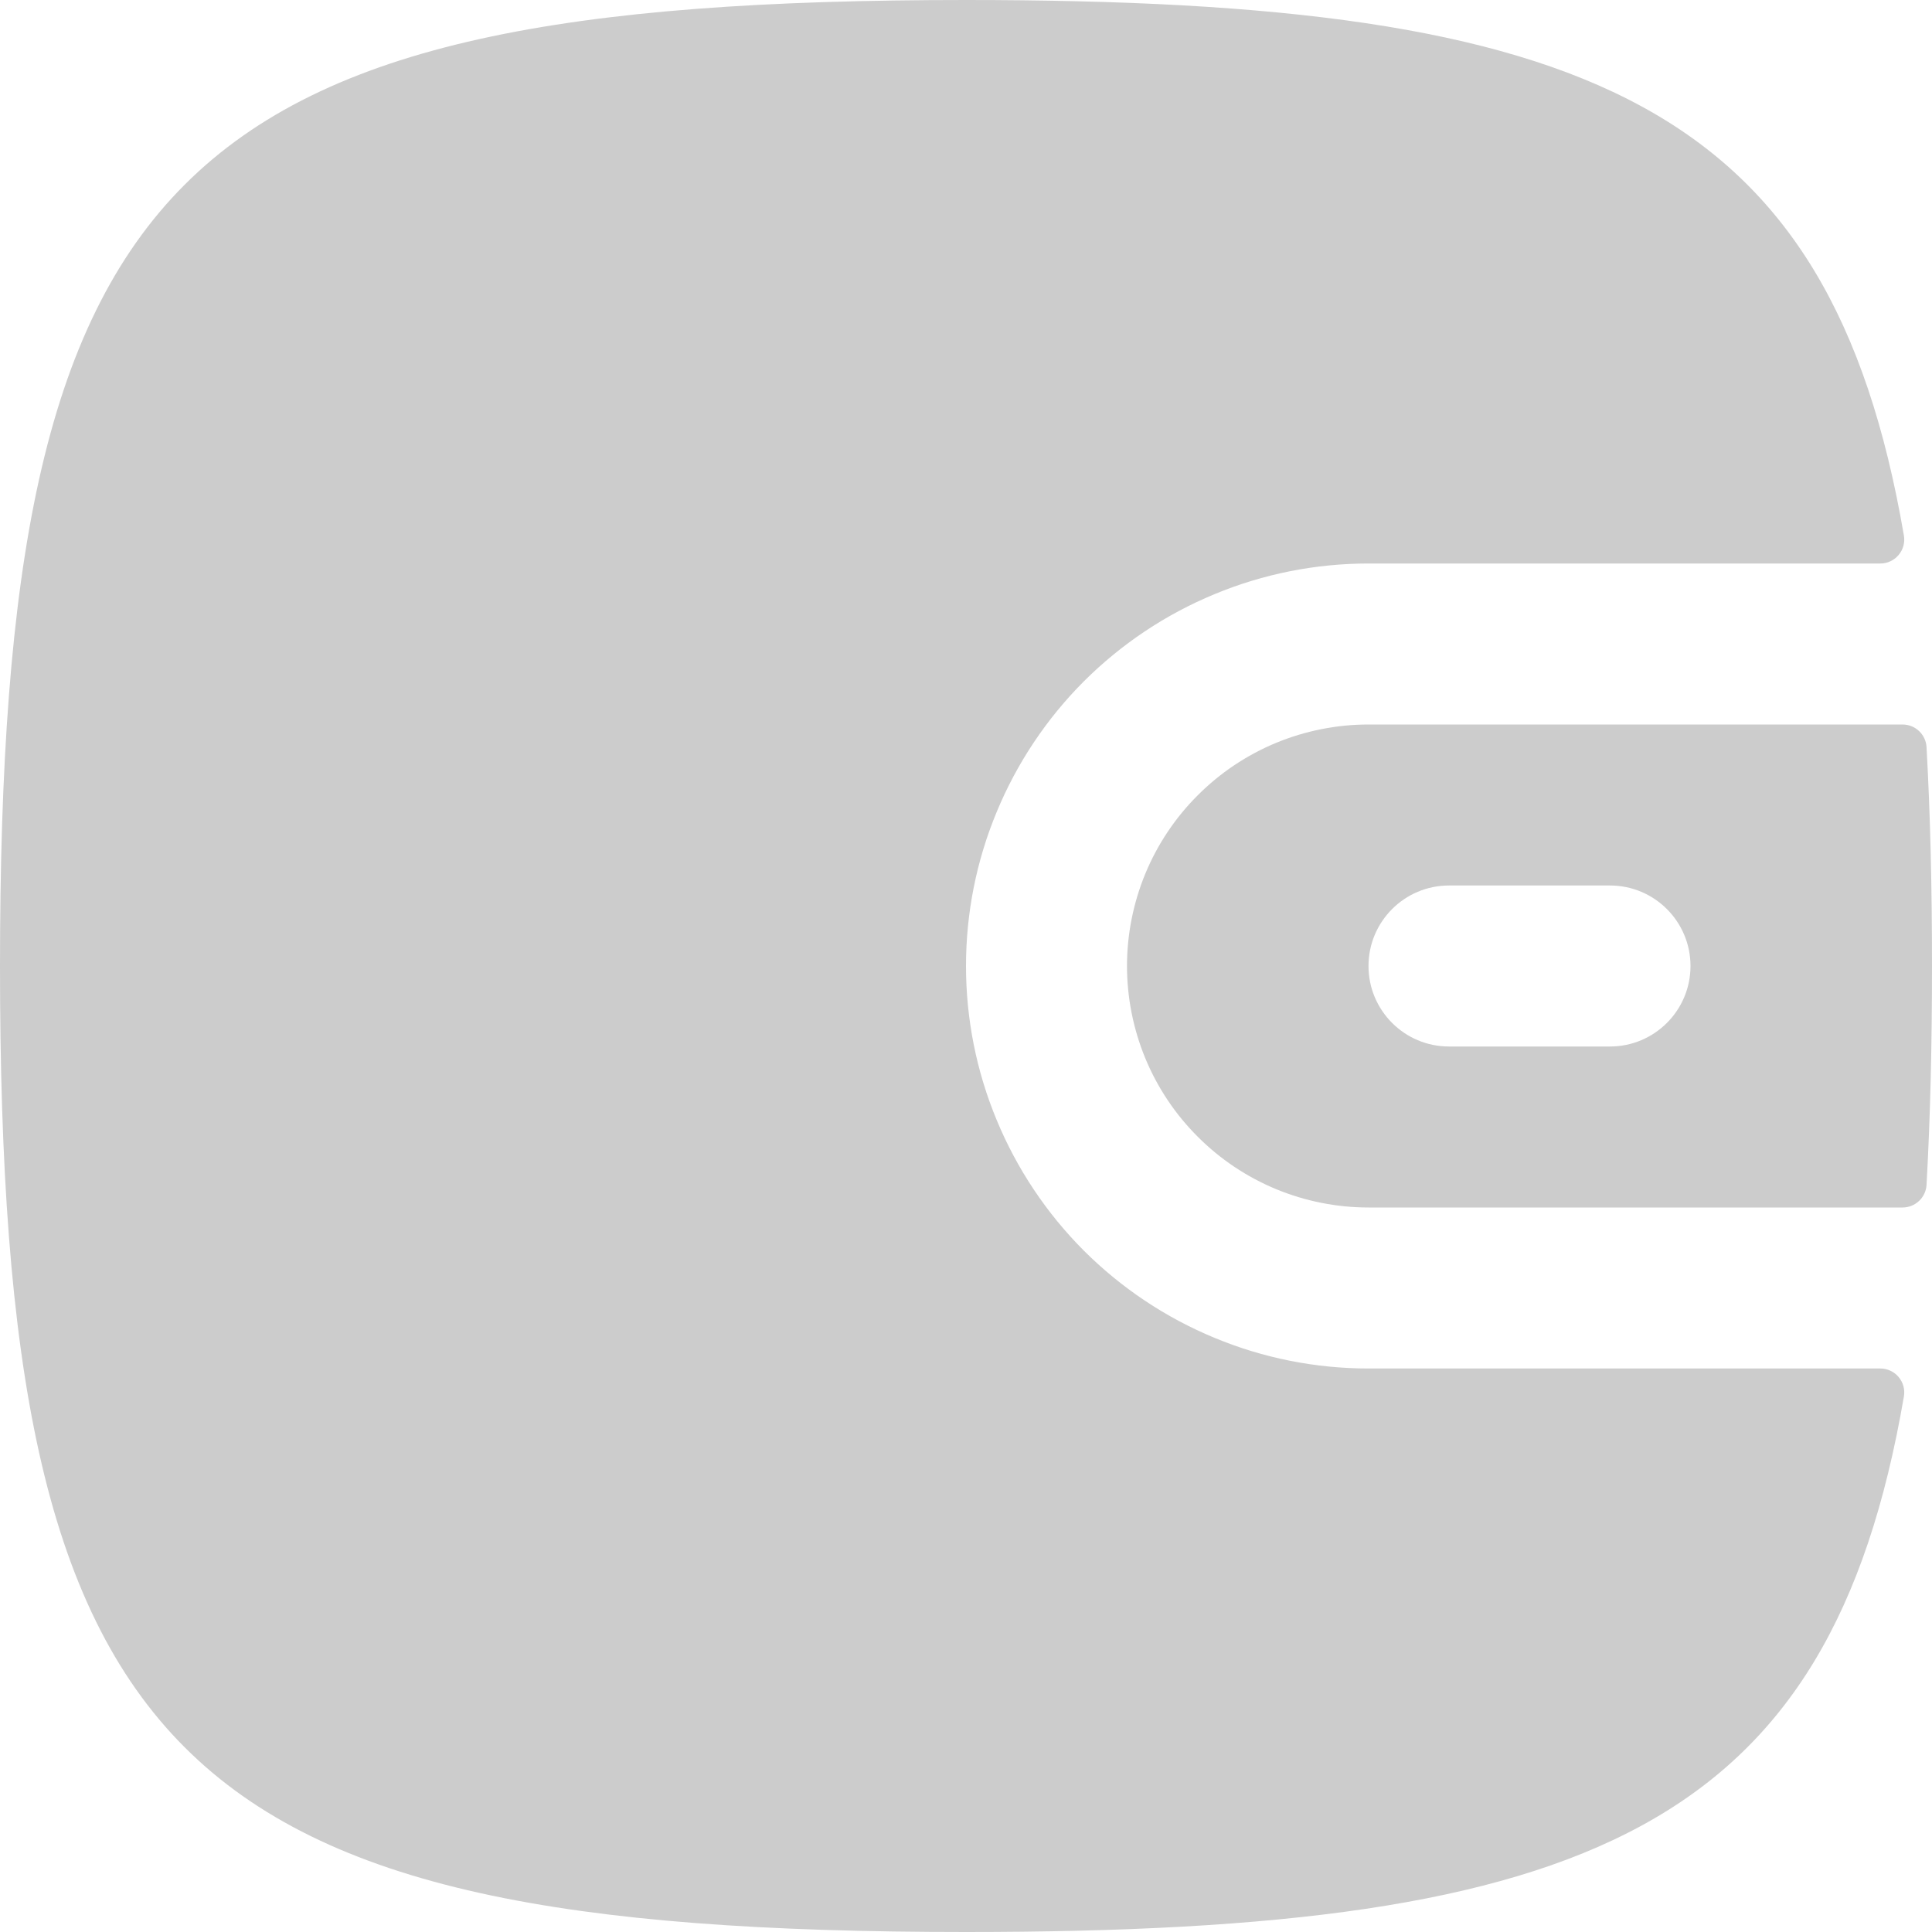 <svg width="24" height="24" viewBox="0 0 24 24" fill="none" xmlns="http://www.w3.org/2000/svg">
<path d="M0 12C0 21.882 2.118 24 12 24C19.761 24 22.733 22.694 23.651 17.347C23.682 17.166 23.542 17 23.358 17H17C16.343 17 15.693 16.871 15.087 16.619C14.48 16.368 13.929 16 13.464 15.536C13 15.071 12.632 14.52 12.381 13.913C12.129 13.307 12 12.657 12 12C12 11.343 12.129 10.693 12.381 10.087C12.632 9.48 13 8.929 13.464 8.464C13.929 8 14.48 7.632 15.087 7.381C15.693 7.129 16.343 7 17 7H23.358C23.542 7 23.682 6.834 23.651 6.653C22.733 1.306 19.761 0 12 0C2.118 0 0 2.118 0 12Z" fill="#CCCCCC"/>
<path fill-rule="evenodd" clip-rule="evenodd" d="M24 12C24 12.981 23.979 13.886 23.932 14.72C23.923 14.877 23.792 15 23.634 15H17C16.606 15 16.216 14.922 15.852 14.772C15.488 14.621 15.157 14.4 14.879 14.121C14.6 13.843 14.379 13.512 14.228 13.148C14.078 12.784 14 12.394 14 12C14 11.606 14.078 11.216 14.228 10.852C14.379 10.488 14.6 10.157 14.879 9.879C15.157 9.6 15.488 9.379 15.852 9.228C16.216 9.078 16.606 9 17 9H23.634C23.792 9 23.923 9.123 23.932 9.28C23.979 10.114 24 11.019 24 12ZM18 11C17.448 11 17 11.448 17 12C17 12.552 17.448 13 18 13H20C20.552 13 21 12.552 21 12C21 11.448 20.552 11 20 11H18Z" fill="#CCCCCC"/>
</svg>

